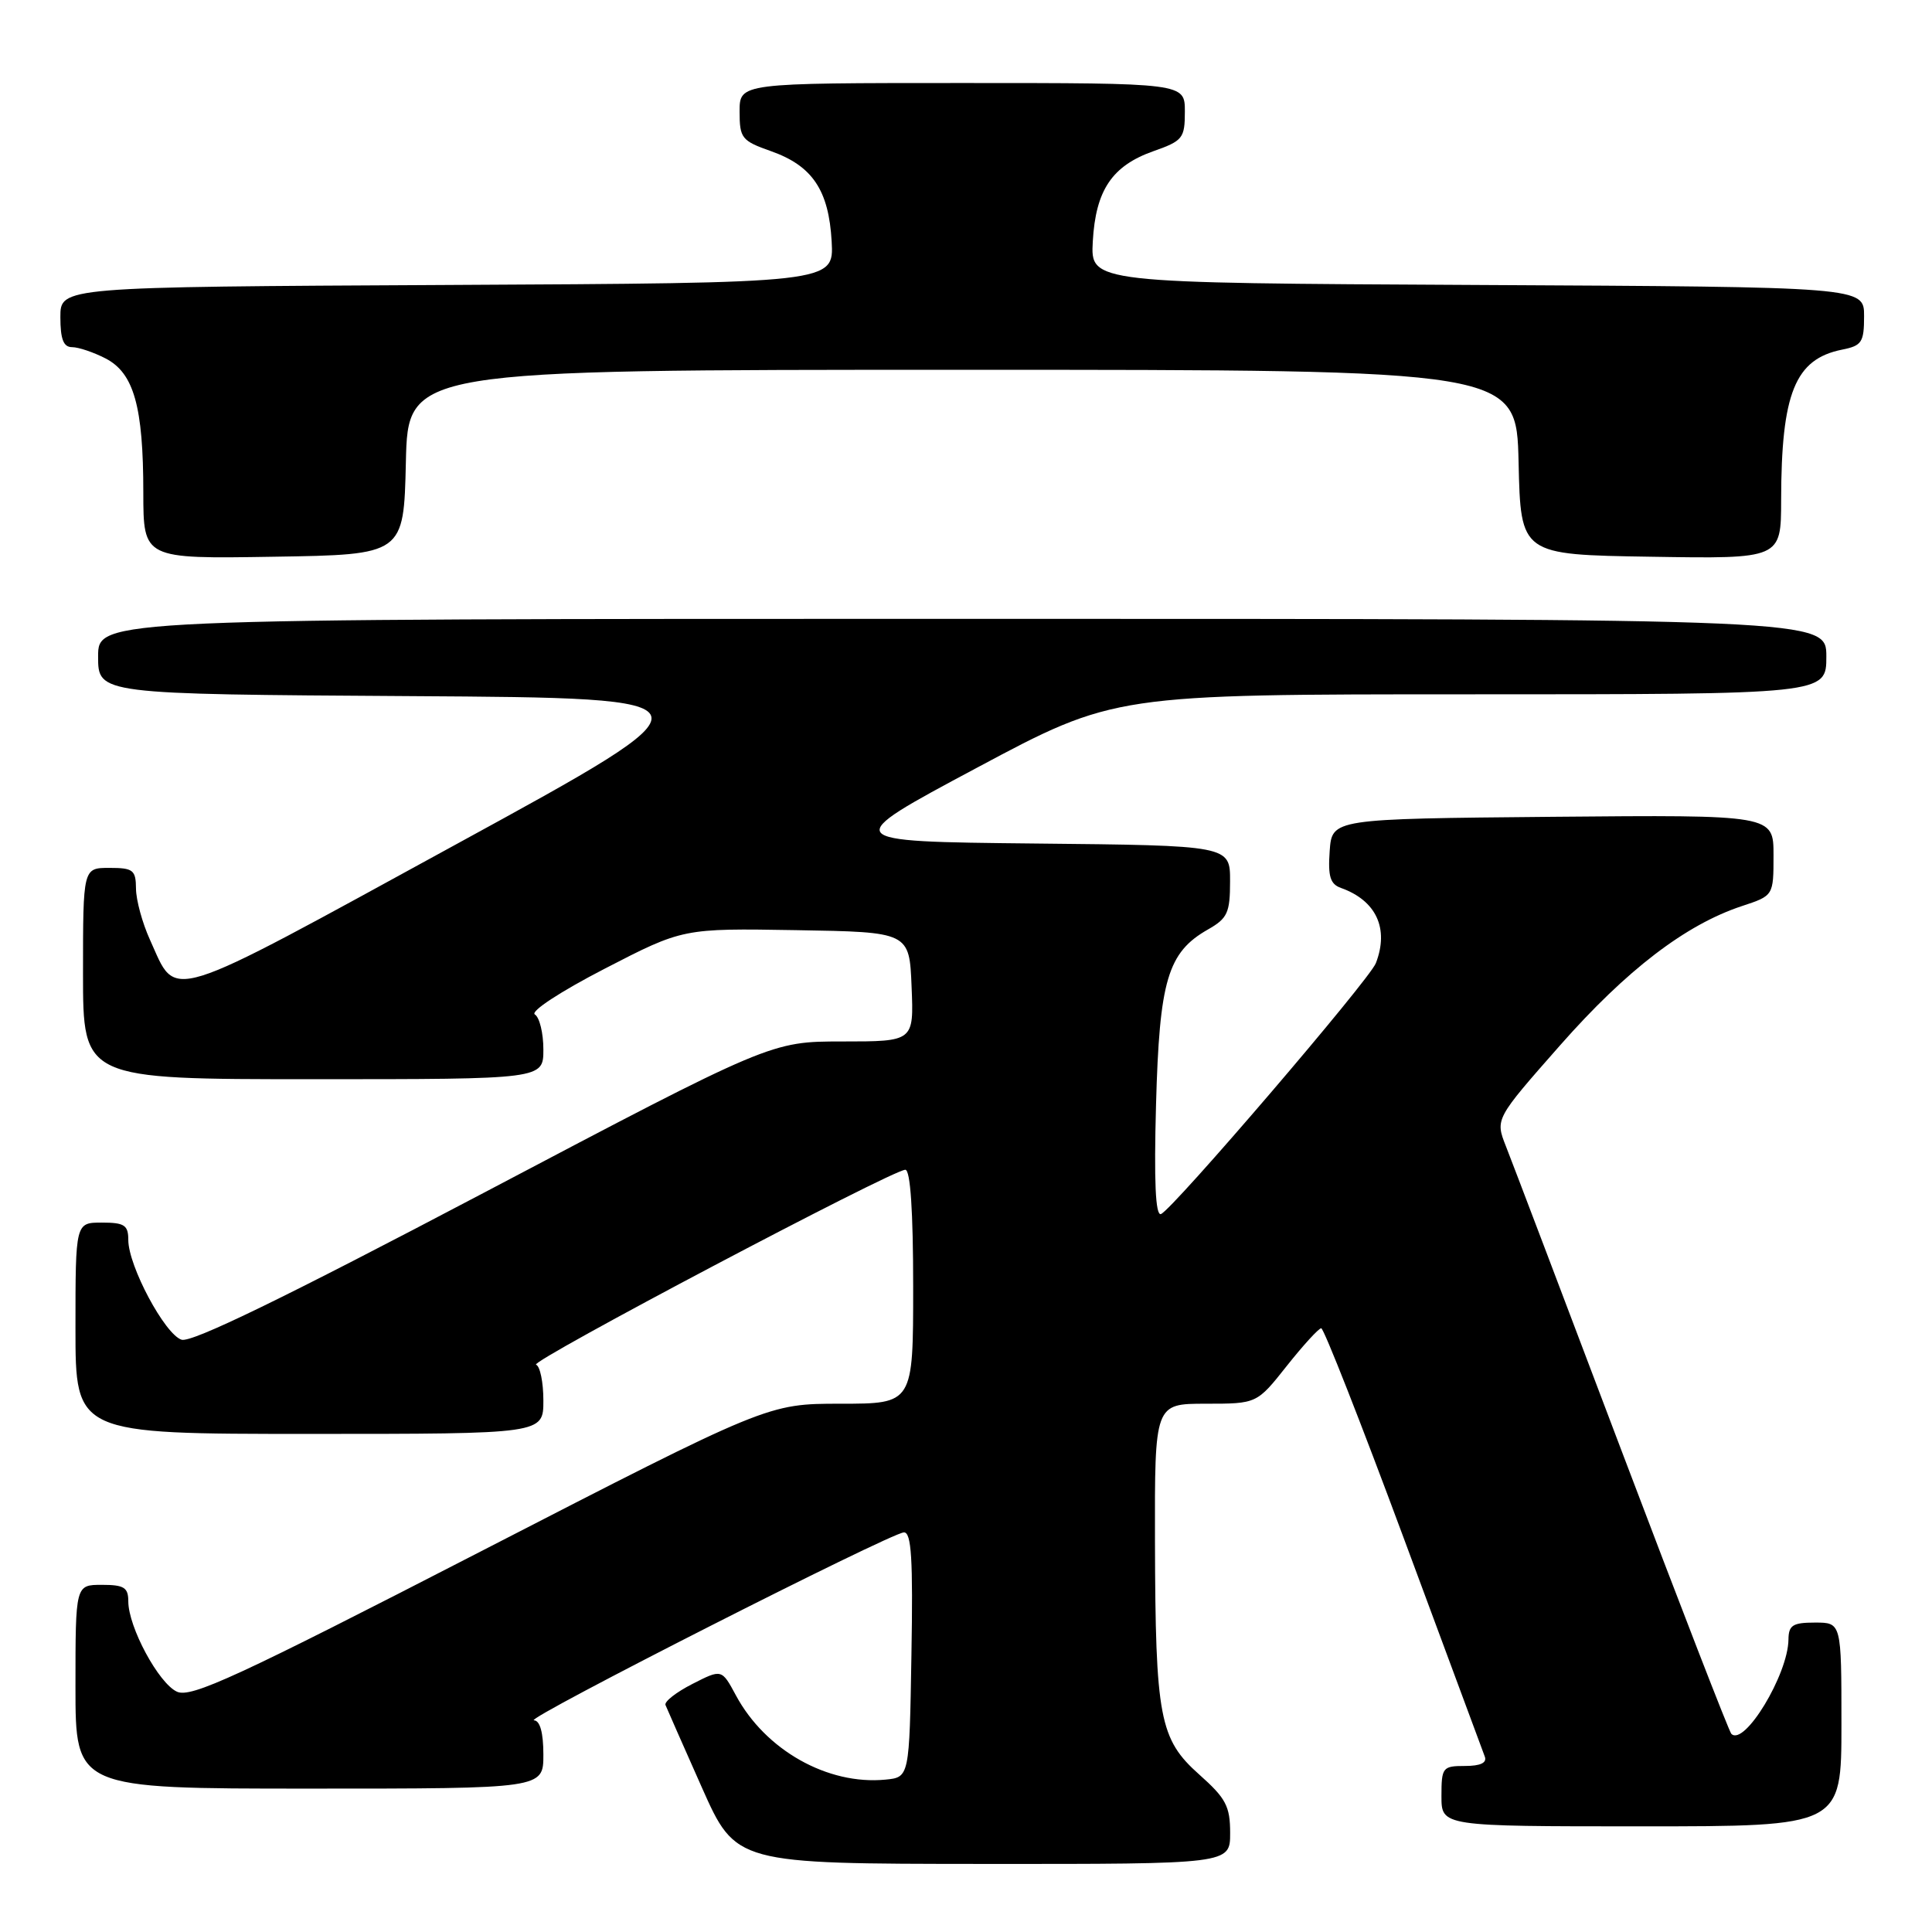 <?xml version="1.0" encoding="UTF-8" standalone="no"?>
<!DOCTYPE svg PUBLIC "-//W3C//DTD SVG 1.1//EN" "http://www.w3.org/Graphics/SVG/1.1/DTD/svg11.dtd" >
<svg xmlns="http://www.w3.org/2000/svg" xmlns:xlink="http://www.w3.org/1999/xlink" version="1.1" viewBox="0 0 256 256">
 <g >
 <path fill="currentColor"
d=" M 163.00 242.89 C 163.00 239.33 162.44 238.28 158.91 235.14 C 153.64 230.45 153.10 227.62 153.04 204.25 C 153.00 186.00 153.00 186.00 159.77 186.00 C 166.54 186.00 166.54 186.00 170.50 181.00 C 172.68 178.25 174.74 176.00 175.07 176.00 C 175.41 176.00 180.32 188.49 185.98 203.75 C 191.64 219.01 196.48 232.06 196.74 232.75 C 197.06 233.58 196.18 234.00 194.11 234.00 C 191.15 234.00 191.00 234.19 191.00 238.00 C 191.00 242.00 191.00 242.00 217.50 242.00 C 244.00 242.00 244.00 242.00 244.00 228.50 C 244.00 215.00 244.00 215.00 240.50 215.00 C 237.54 215.00 237.00 215.35 236.98 217.25 C 236.93 221.88 231.13 231.46 229.41 229.74 C 229.11 229.44 222.59 212.62 214.91 192.35 C 207.24 172.08 200.33 153.87 199.54 151.88 C 198.12 148.27 198.12 148.27 206.72 138.51 C 215.53 128.51 223.35 122.53 230.81 120.06 C 235.00 118.68 235.00 118.68 235.00 113.32 C 235.00 107.97 235.00 107.97 205.75 108.23 C 176.50 108.50 176.50 108.50 176.19 112.76 C 175.95 116.14 176.26 117.15 177.69 117.66 C 182.35 119.32 184.08 123.03 182.31 127.62 C 181.48 129.81 155.31 160.35 153.83 160.87 C 153.11 161.12 152.90 156.55 153.18 146.37 C 153.63 129.89 154.72 126.20 160.06 123.16 C 162.65 121.69 162.99 120.95 162.99 116.77 C 163.00 112.03 163.00 112.03 137.08 111.77 C 111.16 111.50 111.16 111.50 129.41 101.75 C 147.66 92.00 147.66 92.00 194.83 92.00 C 242.00 92.00 242.00 92.00 242.00 87.00 C 242.00 82.00 242.00 82.00 127.50 82.00 C 13.00 82.00 13.00 82.00 13.00 86.99 C 13.00 91.98 13.00 91.98 54.45 92.24 C 95.90 92.50 95.90 92.50 60.45 111.87 C 21.23 133.31 23.54 132.59 19.86 124.50 C 18.86 122.30 18.03 119.26 18.02 117.75 C 18.00 115.28 17.65 115.00 14.50 115.00 C 11.00 115.00 11.00 115.00 11.00 129.00 C 11.00 143.00 11.00 143.00 41.50 143.00 C 72.00 143.00 72.00 143.00 72.00 139.06 C 72.00 136.89 71.49 134.80 70.87 134.42 C 70.23 134.03 74.25 131.39 80.12 128.36 C 90.50 123.00 90.50 123.00 105.50 123.25 C 120.50 123.50 120.50 123.50 120.79 130.75 C 121.09 138.00 121.09 138.00 111.62 138.00 C 102.16 138.00 102.16 138.00 64.07 158.07 C 37.65 171.98 25.40 177.94 24.06 177.52 C 21.85 176.82 17.00 167.74 17.00 164.30 C 17.00 162.34 16.49 162.00 13.50 162.00 C 10.00 162.00 10.00 162.00 10.00 176.00 C 10.00 190.00 10.00 190.00 41.00 190.00 C 72.00 190.00 72.00 190.00 72.00 185.58 C 72.00 183.15 71.56 181.02 71.03 180.83 C 69.99 180.47 118.24 155.00 119.96 155.00 C 120.63 155.00 121.00 160.46 121.00 170.50 C 121.00 186.00 121.00 186.00 111.37 186.00 C 101.74 186.00 101.74 186.00 63.69 205.58 C 31.37 222.22 25.32 225.01 23.45 224.16 C 21.02 223.05 17.00 215.59 17.00 212.18 C 17.00 210.35 16.43 210.00 13.50 210.00 C 10.00 210.00 10.00 210.00 10.00 223.50 C 10.00 237.00 10.00 237.00 41.00 237.00 C 72.00 237.00 72.00 237.00 72.00 232.50 C 72.00 229.60 71.56 227.98 70.75 227.95 C 69.23 227.88 117.97 203.13 119.77 203.05 C 120.77 203.01 120.99 206.58 120.77 219.25 C 120.50 235.50 120.50 235.50 117.32 235.81 C 109.67 236.55 101.41 231.90 97.51 224.64 C 95.63 221.15 95.63 221.15 91.75 223.13 C 89.61 224.22 88.01 225.47 88.18 225.92 C 88.36 226.37 90.53 231.29 93.00 236.85 C 97.50 246.96 97.50 246.96 130.25 246.98 C 163.00 247.00 163.00 247.00 163.00 242.89 Z  M 53.78 61.25 C 54.06 49.00 54.06 49.00 127.50 49.00 C 200.94 49.00 200.94 49.00 201.22 61.25 C 201.50 73.50 201.50 73.50 218.75 73.77 C 236.00 74.05 236.00 74.05 236.01 66.27 C 236.03 52.09 237.85 47.58 244.08 46.33 C 246.70 45.81 247.00 45.36 247.00 41.88 C 247.00 38.02 247.00 38.02 195.75 37.76 C 144.50 37.50 144.50 37.50 144.80 32.00 C 145.18 25.20 147.35 21.97 152.84 20.03 C 156.73 18.66 157.00 18.31 157.00 14.78 C 157.00 11.00 157.00 11.00 127.50 11.00 C 98.00 11.00 98.00 11.00 98.00 14.78 C 98.00 18.31 98.27 18.66 102.16 20.03 C 107.65 21.97 109.82 25.20 110.20 32.00 C 110.50 37.50 110.50 37.50 59.25 37.76 C 8.00 38.02 8.00 38.02 8.00 42.01 C 8.00 44.95 8.41 46.00 9.55 46.00 C 10.40 46.00 12.41 46.68 14.00 47.50 C 17.74 49.44 18.99 53.87 18.99 65.27 C 19.00 74.05 19.00 74.05 36.25 73.77 C 53.50 73.50 53.50 73.50 53.78 61.25 Z "/>
</g>
</svg>
